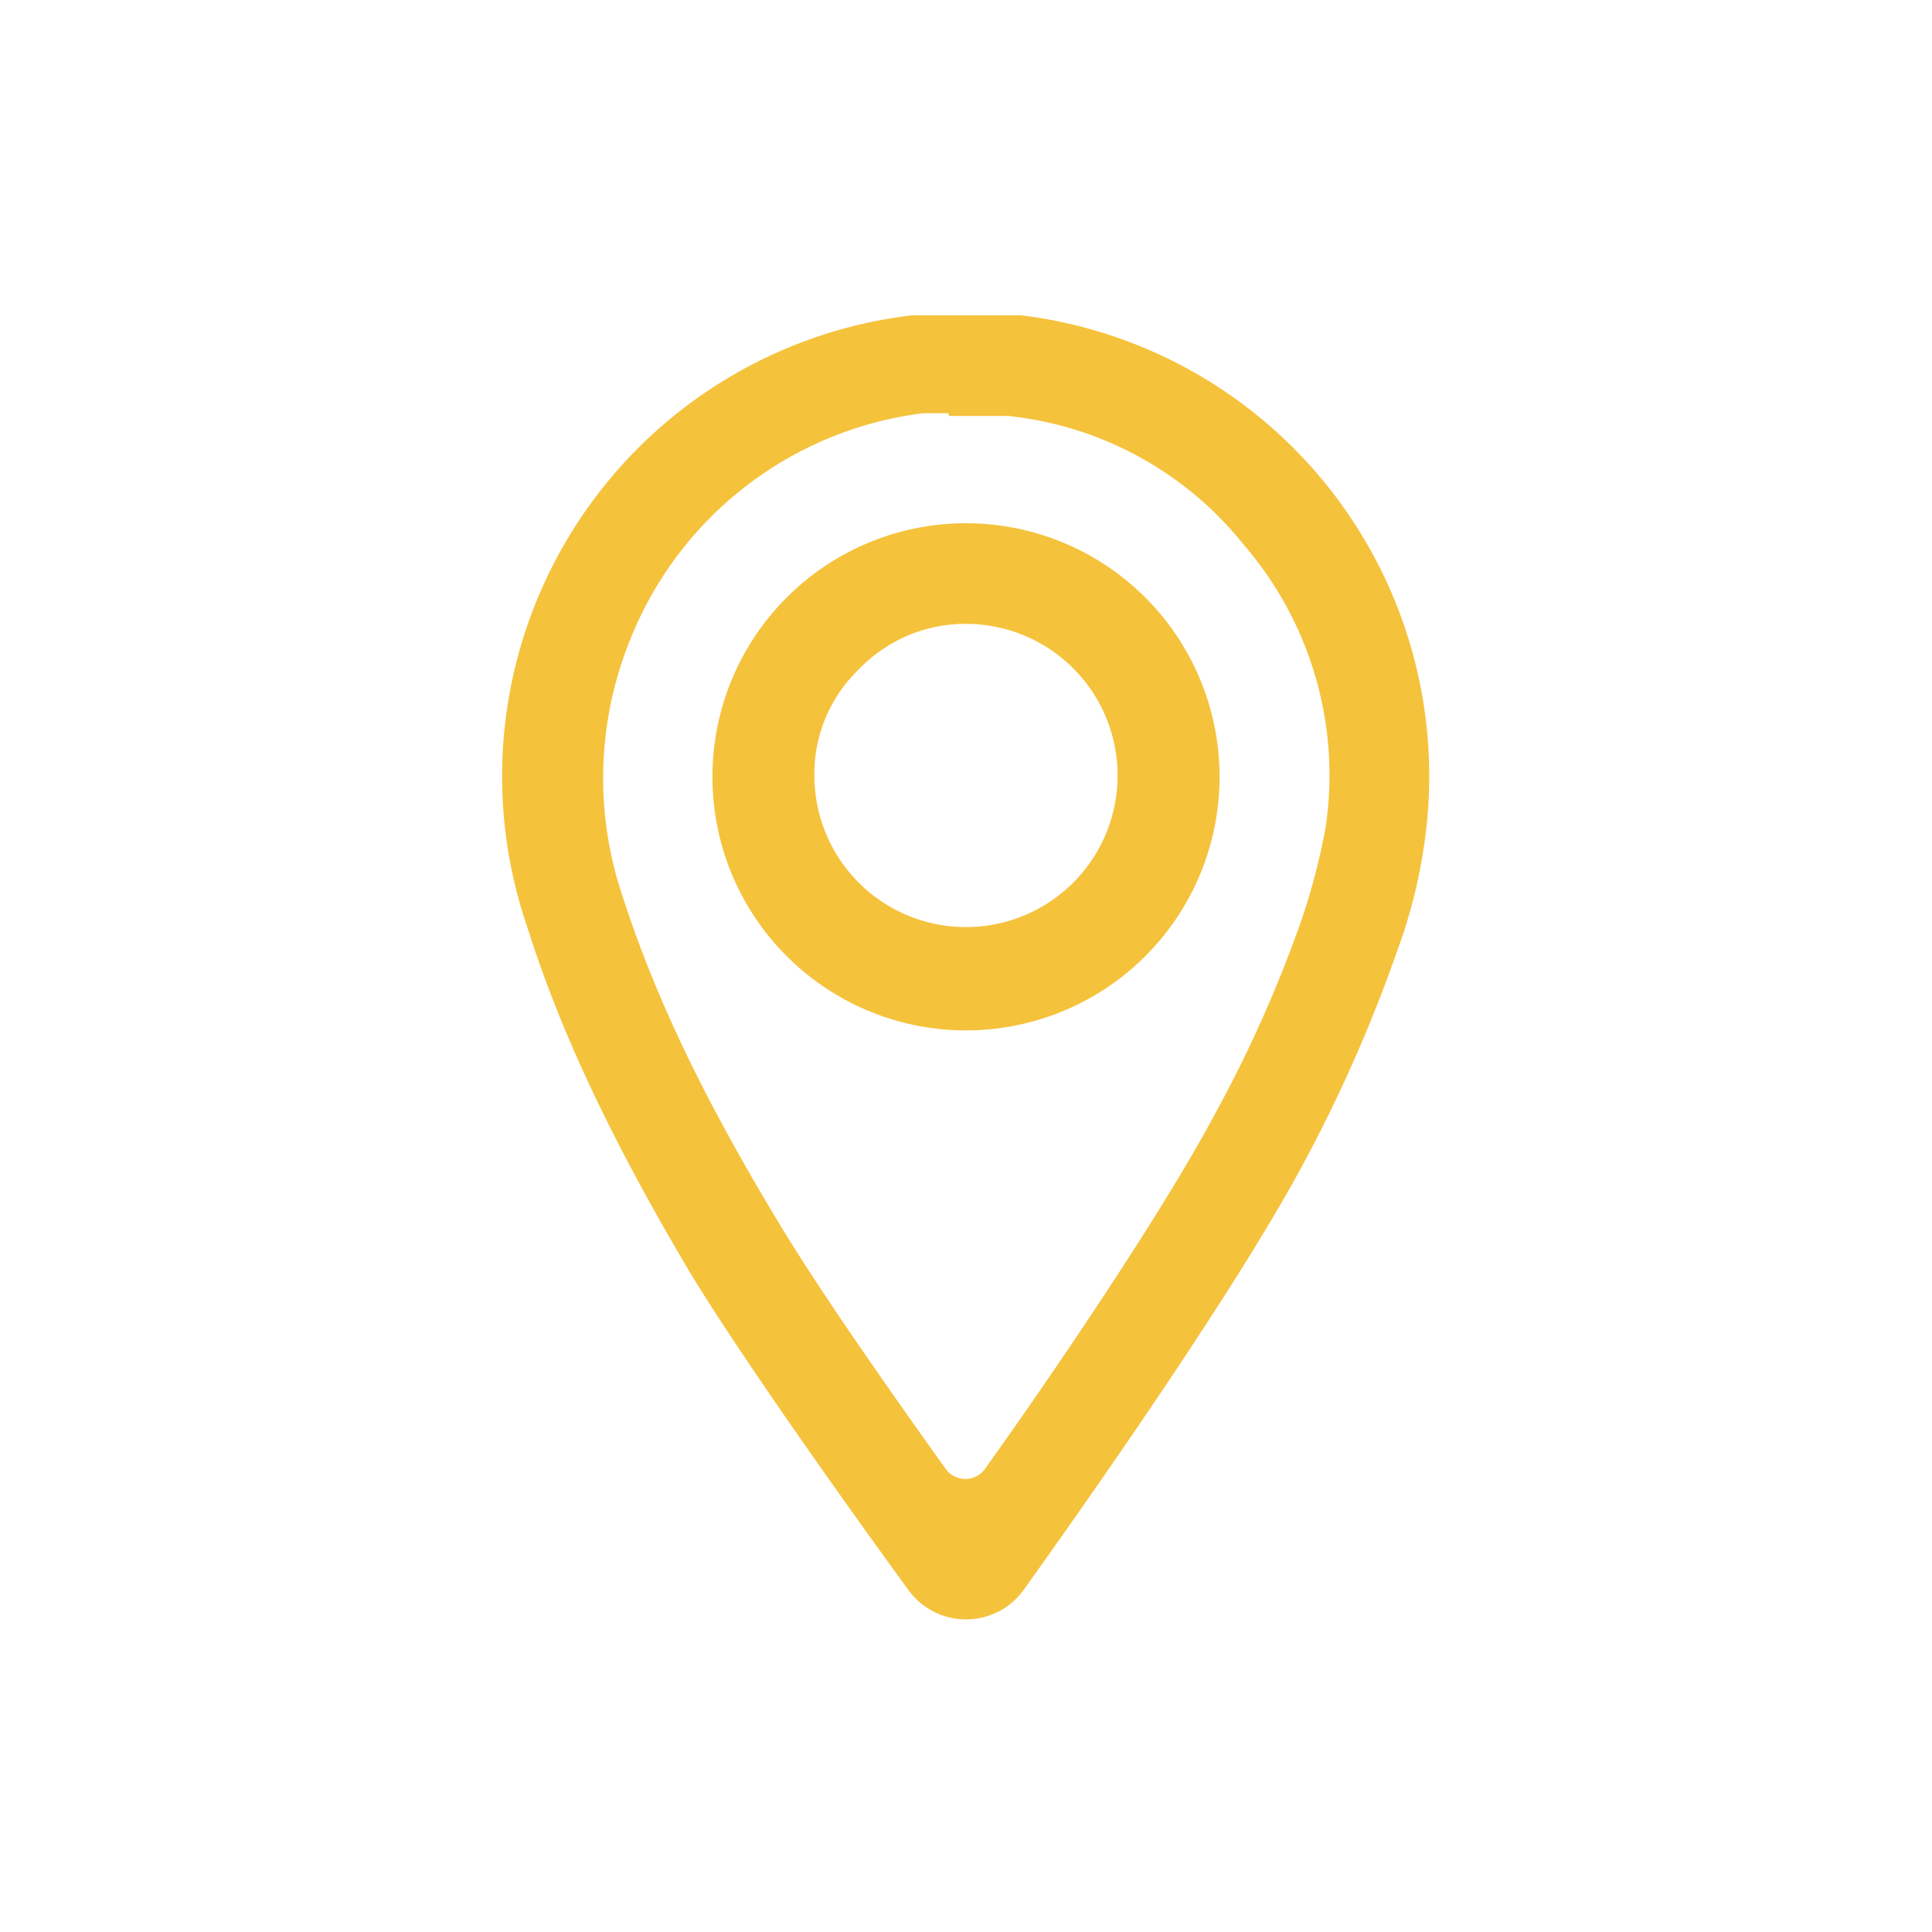 <svg xmlns="http://www.w3.org/2000/svg" width="2in" height="2in" viewBox="0 0 144 144"><path fill="#f5c23c" d="M72 120.7a5.3 5.3 0 0 1-4.3-2.2c-2.7-3.7-11.8-16.3-16.3-23.7C45.6 85 41.8 77 39.3 69.1A34.6 34.6 0 0 1 68 23.5h8.1a34.6 34.6 0 0 1 30.1 39.1 38.4 38.4 0 0 1-2 8.1A110.4 110.4 0 0 1 97 87c-5.4 10-17.2 26.6-20.7 31.5a5.3 5.3 0 0 1-4.3 2.2zm-1.3-89.9h-1.9A27.1 27.1 0 0 0 47 47.6a27.5 27.5 0 0 0-.6 19.2c2.4 7.4 5.9 14.8 11.5 24.1 3.1 5.2 8.8 13.3 12.6 18.6a1.8 1.8 0 0 0 2.9 0c4.8-6.7 12.9-18.6 16.9-26a97 97 0 0 0 6.8-15.2 49.5 49.5 0 0 0 1.7-6.6 26.3 26.3 0 0 0-6.1-21.1A25.9 25.9 0 0 0 75.1 31h-4.4zm1.3 46a18.9 18.9 0 0 1-18.9-18.9A18.9 18.9 0 0 1 72 39a18.9 18.9 0 1 1 0 37.8zm0-30.3a11 11 0 0 0-8 3.4 10.8 10.8 0 0 0-3.3 8A11.3 11.3 0 1 0 72 46.5z"/></svg>